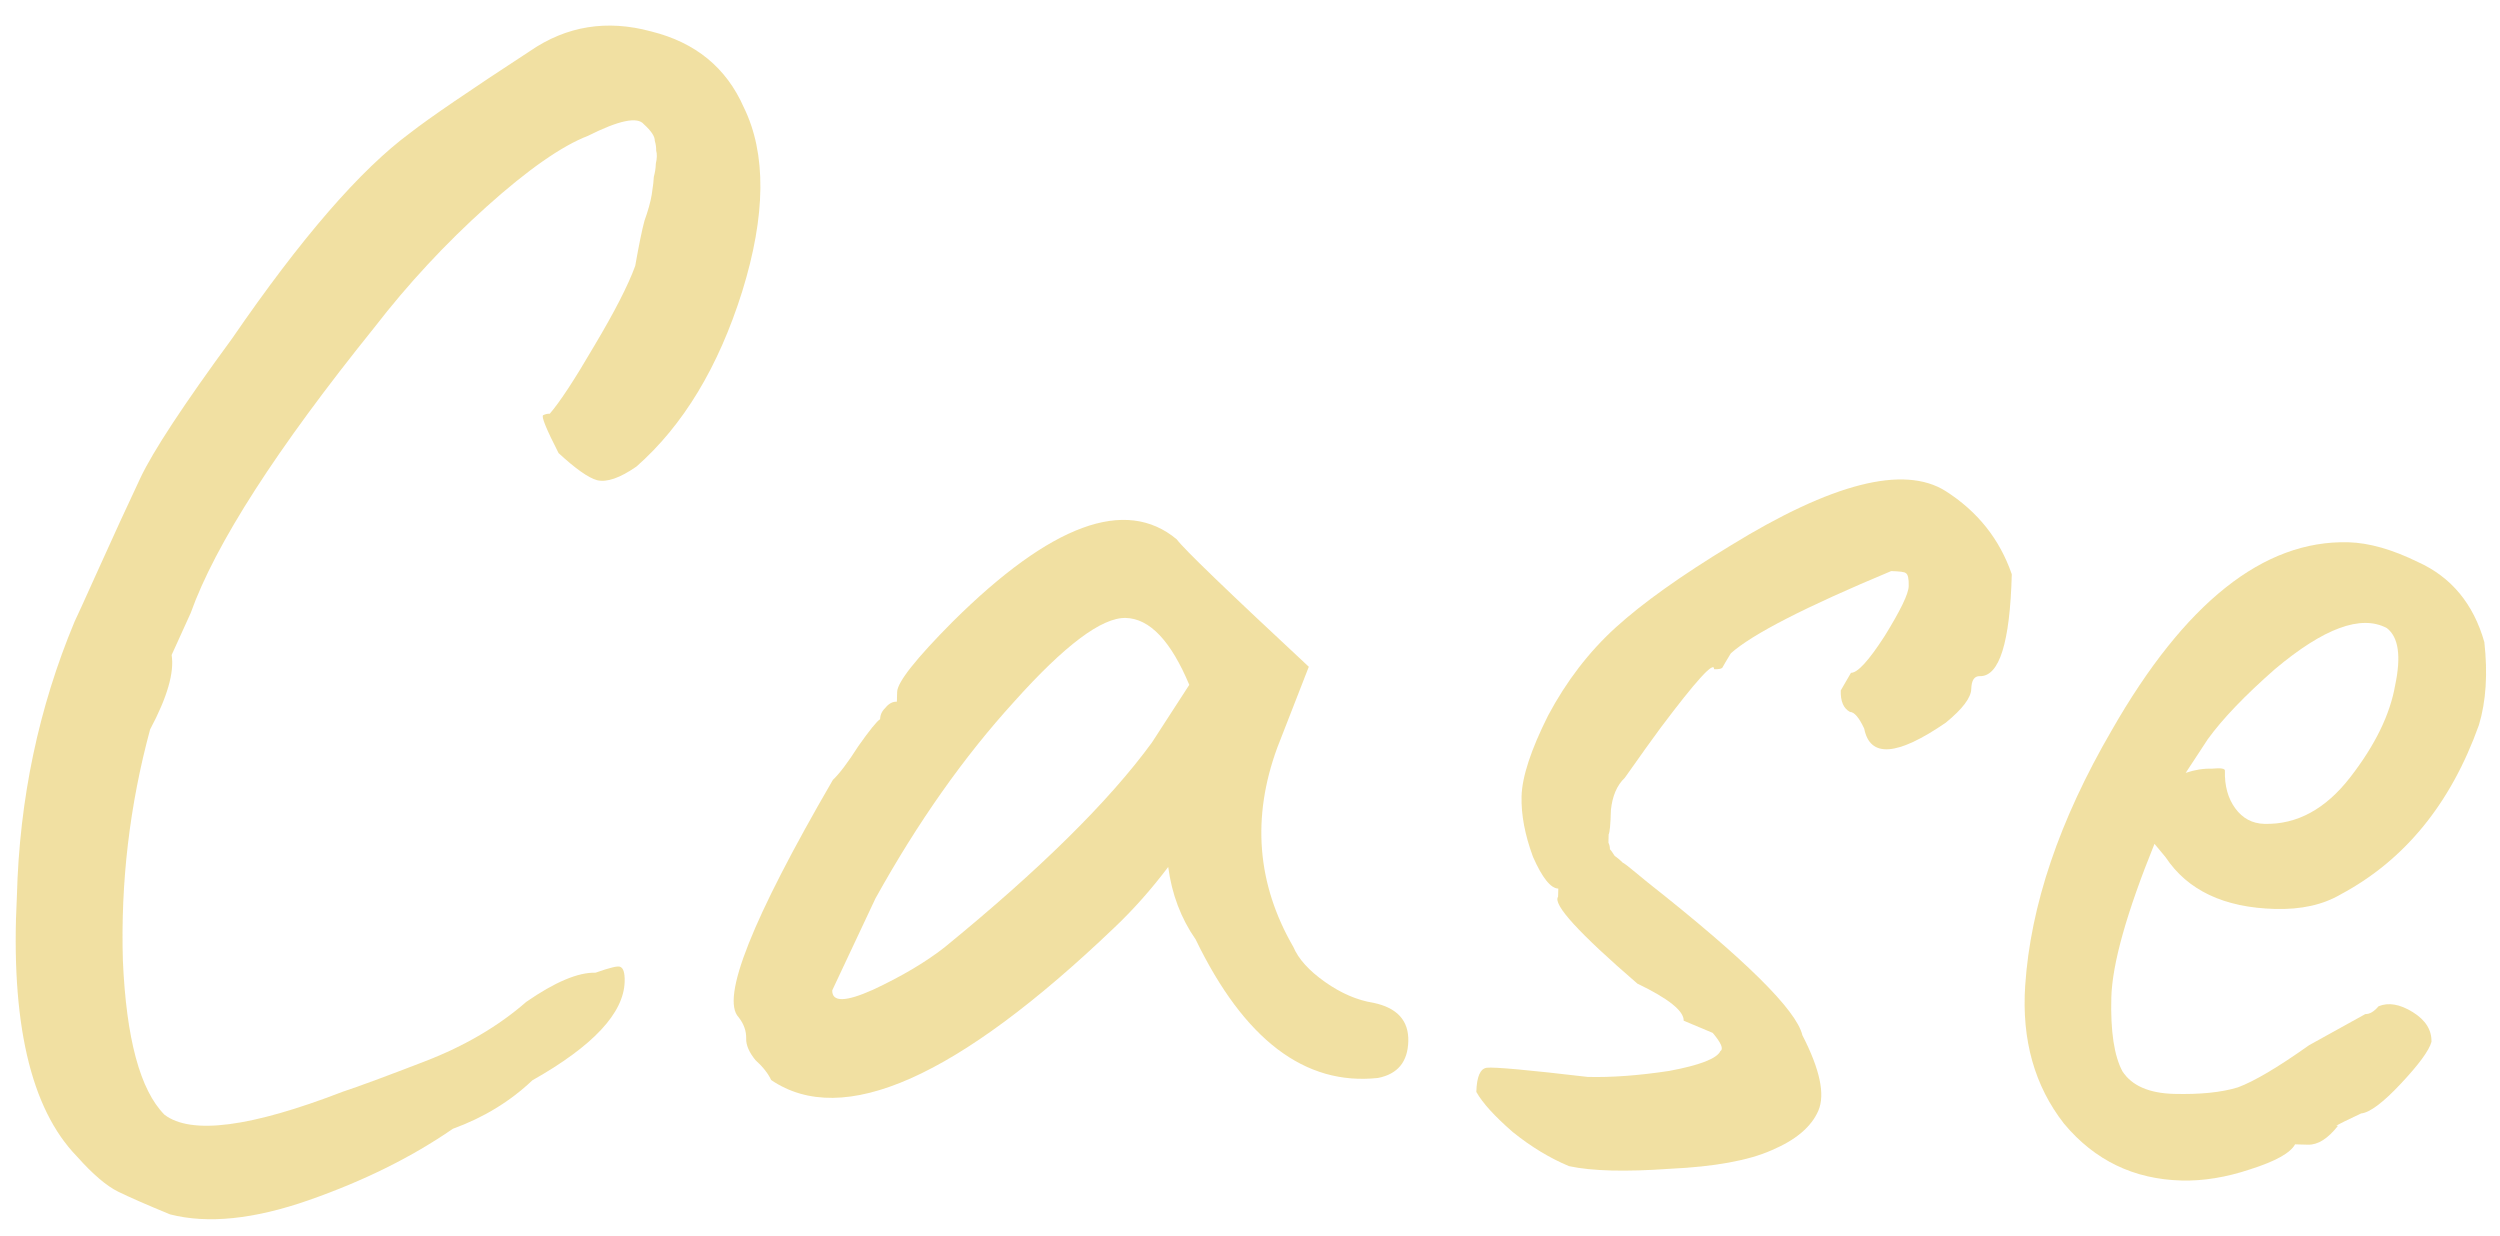 <svg width="184" height="91" viewBox="0 0 184 91" fill="none" xmlns="http://www.w3.org/2000/svg">
<path opacity="0.6" d="M163.753 56.719C163.724 57.839 163.979 58.766 164.52 59.5C165.061 60.235 165.772 60.613 166.651 60.636C169.051 60.699 171.161 59.554 172.983 57.201C174.806 54.848 175.905 52.596 176.281 50.445C176.737 48.296 176.534 46.89 175.671 46.227C173.777 45.217 171.03 46.226 167.429 49.253C165.218 51.196 163.572 52.913 162.493 54.406L160.868 56.884C161.514 56.661 162.157 56.558 162.796 56.574C163.438 56.511 163.757 56.559 163.753 56.719ZM158.57 62.106C156.517 67.174 155.458 70.947 155.393 73.427C155.329 75.906 155.601 77.713 156.212 78.85C156.904 79.908 158.17 80.462 160.01 80.51C161.929 80.56 163.494 80.401 164.704 80.032C165.916 79.584 167.664 78.549 169.947 76.928L174.088 74.636C174.408 74.644 174.733 74.452 175.063 74.061C175.792 73.76 176.628 73.902 177.573 74.487C178.518 75.072 178.979 75.804 178.956 76.683C178.78 77.319 178.033 78.34 176.715 79.746C175.398 81.152 174.419 81.887 173.777 81.95C172.643 82.481 172.034 82.785 171.952 82.863L172.072 82.866C171.327 83.807 170.595 84.268 169.875 84.249L168.916 84.224C168.579 84.855 167.483 85.467 165.627 86.058C163.851 86.652 162.163 86.928 160.563 86.886C157.045 86.794 154.16 85.398 151.91 82.699C149.742 79.921 148.79 76.535 149.054 72.541C149.449 66.629 151.573 60.362 155.428 53.741C160.795 44.358 166.597 39.748 172.835 39.911C174.355 39.951 176.063 40.435 177.959 41.365C180.411 42.47 182.04 44.433 182.847 47.255C183.106 49.583 182.973 51.62 182.447 53.367C180.375 59.155 176.985 63.307 172.278 65.825C170.977 66.591 169.367 66.95 167.448 66.899C163.689 66.801 161.002 65.53 159.385 63.087L158.57 62.106Z" fill="#E8CC65"/>
<path opacity="0.6" d="M126.057 76.021L123.92 75.124C123.939 74.405 122.802 73.495 120.51 72.394C116.206 68.681 114.261 66.549 114.675 66L114.691 65.4C114.131 65.385 113.511 64.609 112.831 63.071C112.233 61.454 111.952 59.967 111.987 58.607C112.025 57.167 112.677 55.184 113.944 52.656C115.29 50.13 116.947 47.973 118.914 46.184C120.882 44.395 123.695 42.388 127.355 40.162C134.838 35.556 140.114 34.214 143.185 36.135C145.547 37.637 147.174 39.68 148.067 42.264C147.935 47.303 147.149 49.803 145.71 49.765C145.31 49.755 145.102 50.07 145.085 50.709C145.068 51.349 144.447 52.173 143.22 53.181C139.634 55.649 137.63 55.796 137.206 53.624C136.827 52.814 136.478 52.405 136.158 52.397C135.684 52.144 135.458 51.618 135.479 50.818L136.233 49.518C136.713 49.53 137.537 48.631 138.705 46.821C139.874 44.931 140.467 43.706 140.481 43.146C140.496 42.587 140.424 42.265 140.266 42.181C140.188 42.098 139.83 42.049 139.19 42.032C132.879 44.668 128.945 46.686 127.388 48.086C127.053 48.637 126.844 48.992 126.76 49.15C126.678 49.228 126.477 49.263 126.157 49.254C126.173 48.614 124.855 50.06 122.202 53.592C121.621 54.377 120.749 55.595 119.586 57.245C119.011 57.79 118.67 58.582 118.563 59.619C118.536 60.659 118.48 61.258 118.396 61.416C118.392 61.575 118.387 61.775 118.38 62.015C118.456 62.177 118.492 62.338 118.488 62.498C118.566 62.58 118.682 62.743 118.835 62.987C119.071 63.154 119.267 63.319 119.422 63.483C119.58 63.567 119.855 63.774 120.246 64.105C120.638 64.435 120.991 64.724 121.304 64.973C128.44 70.601 132.223 74.341 132.655 76.193C133.95 78.708 134.341 80.559 133.83 81.746C133.319 82.933 132.173 83.903 130.393 84.657C128.692 85.413 126.2 85.868 122.915 86.022C119.627 86.256 117.148 86.191 115.477 85.828C114.052 85.23 112.674 84.394 111.341 83.319C110.011 82.163 109.116 81.18 108.658 80.367C108.687 79.248 108.942 78.654 109.424 78.587C109.986 78.522 112.461 78.746 116.849 79.261C118.609 79.307 120.613 79.159 122.863 78.818C125.115 78.397 126.368 77.909 126.622 77.356C126.866 77.202 126.678 76.757 126.057 76.021Z" fill="#E8CC65"/>
<path opacity="0.6" d="M87.531 50.405C86.175 47.168 84.617 45.527 82.858 45.481C81.098 45.435 78.364 47.484 74.654 51.629C70.947 55.693 67.539 60.526 64.432 66.127L61.254 72.886C61.231 73.766 62.232 73.752 64.256 72.844C66.363 71.859 68.11 70.824 69.499 69.74C76.531 64.002 81.625 58.974 84.779 54.654L87.531 50.405ZM56.76 79.491C56.532 79.005 56.145 78.514 55.598 78.02C55.133 77.447 54.906 76.921 54.919 76.442C54.934 75.882 54.747 75.357 54.36 74.866C53.036 73.471 55.349 67.65 61.299 57.402C61.791 56.934 62.413 56.11 63.164 54.93C63.995 53.751 64.533 53.085 64.777 52.931C64.785 52.611 64.912 52.334 65.159 52.101C65.407 51.787 65.691 51.635 66.011 51.643L66.03 50.923C66.049 50.203 67.414 48.478 70.126 45.748C77.356 38.575 82.851 36.558 86.61 39.697C87.073 40.349 90.313 43.475 96.328 49.074L94.012 55.016C92.117 60.168 92.509 65.06 95.189 69.692C95.566 70.582 96.344 71.442 97.522 72.273C98.701 73.105 99.888 73.616 101.084 73.807C102.835 74.173 103.69 75.116 103.651 76.635C103.611 78.155 102.867 79.055 101.419 79.338C96.042 79.918 91.569 76.519 88.001 69.144C86.921 67.595 86.247 65.817 85.98 63.809C84.736 65.457 83.417 66.943 82.022 68.267C70.449 79.328 62.028 83.07 56.76 79.491Z" fill="#E8CC65"/>
<path opacity="0.6" d="M45.975 72.246C45.914 74.566 43.65 76.987 39.183 79.511C37.541 81.069 35.59 82.258 33.327 83.08C30.312 85.162 26.785 86.91 22.747 88.325C18.708 89.74 15.298 90.091 12.516 89.378C10.853 88.694 9.587 88.141 8.718 87.718C7.849 87.295 6.831 86.428 5.665 85.117C2.236 81.587 0.763 75.186 1.245 65.915C1.431 58.798 2.847 52.072 5.494 45.739C5.578 45.581 6.172 44.277 7.277 41.825C8.381 39.373 9.399 37.158 10.331 35.182C11.263 33.206 13.514 29.784 17.082 24.915C22.157 17.525 26.53 12.478 30.202 9.773C31.591 8.689 34.524 6.685 39.002 3.761C41.692 1.91 44.665 1.428 47.923 2.313C51.183 3.119 53.456 4.979 54.74 7.894C56.411 11.298 56.373 15.819 54.625 21.455C52.88 27.011 50.286 31.305 46.846 34.336C45.623 35.185 44.654 35.519 43.939 35.341C43.303 35.164 42.36 34.499 41.11 33.346C40.196 31.561 39.82 30.631 39.982 30.556C40.145 30.48 40.306 30.444 40.465 30.448C41.208 29.587 42.292 27.935 43.716 25.491C45.222 22.97 46.234 20.996 46.752 19.569C47.034 17.976 47.263 16.861 47.44 16.226C47.698 15.512 47.875 14.877 47.969 14.319C48.066 13.681 48.118 13.242 48.124 13.002C48.212 12.684 48.261 12.366 48.269 12.046C48.359 11.648 48.368 11.328 48.294 11.086C48.3 10.846 48.267 10.605 48.193 10.363C48.201 10.043 47.932 9.636 47.385 9.142C46.919 8.569 45.551 8.854 43.281 9.995C41.341 10.744 38.855 12.48 35.822 15.202C32.79 17.923 30.032 20.892 27.547 24.108C20.351 33.043 15.846 40.048 14.033 45.122L12.632 48.207C12.838 49.493 12.31 51.319 11.048 53.687C9.542 59.25 8.874 64.914 9.043 70.681C9.293 76.449 10.314 80.237 12.107 82.045C14.069 83.536 18.445 82.971 25.236 80.347C26.366 79.977 28.386 79.229 31.297 78.105C34.207 76.981 36.686 75.525 38.733 73.738C40.852 72.273 42.552 71.557 43.831 71.59C44.881 71.218 45.485 71.073 45.643 71.157C45.881 71.244 45.992 71.607 45.975 72.246Z" fill="#E8CC65"/>
</svg>
